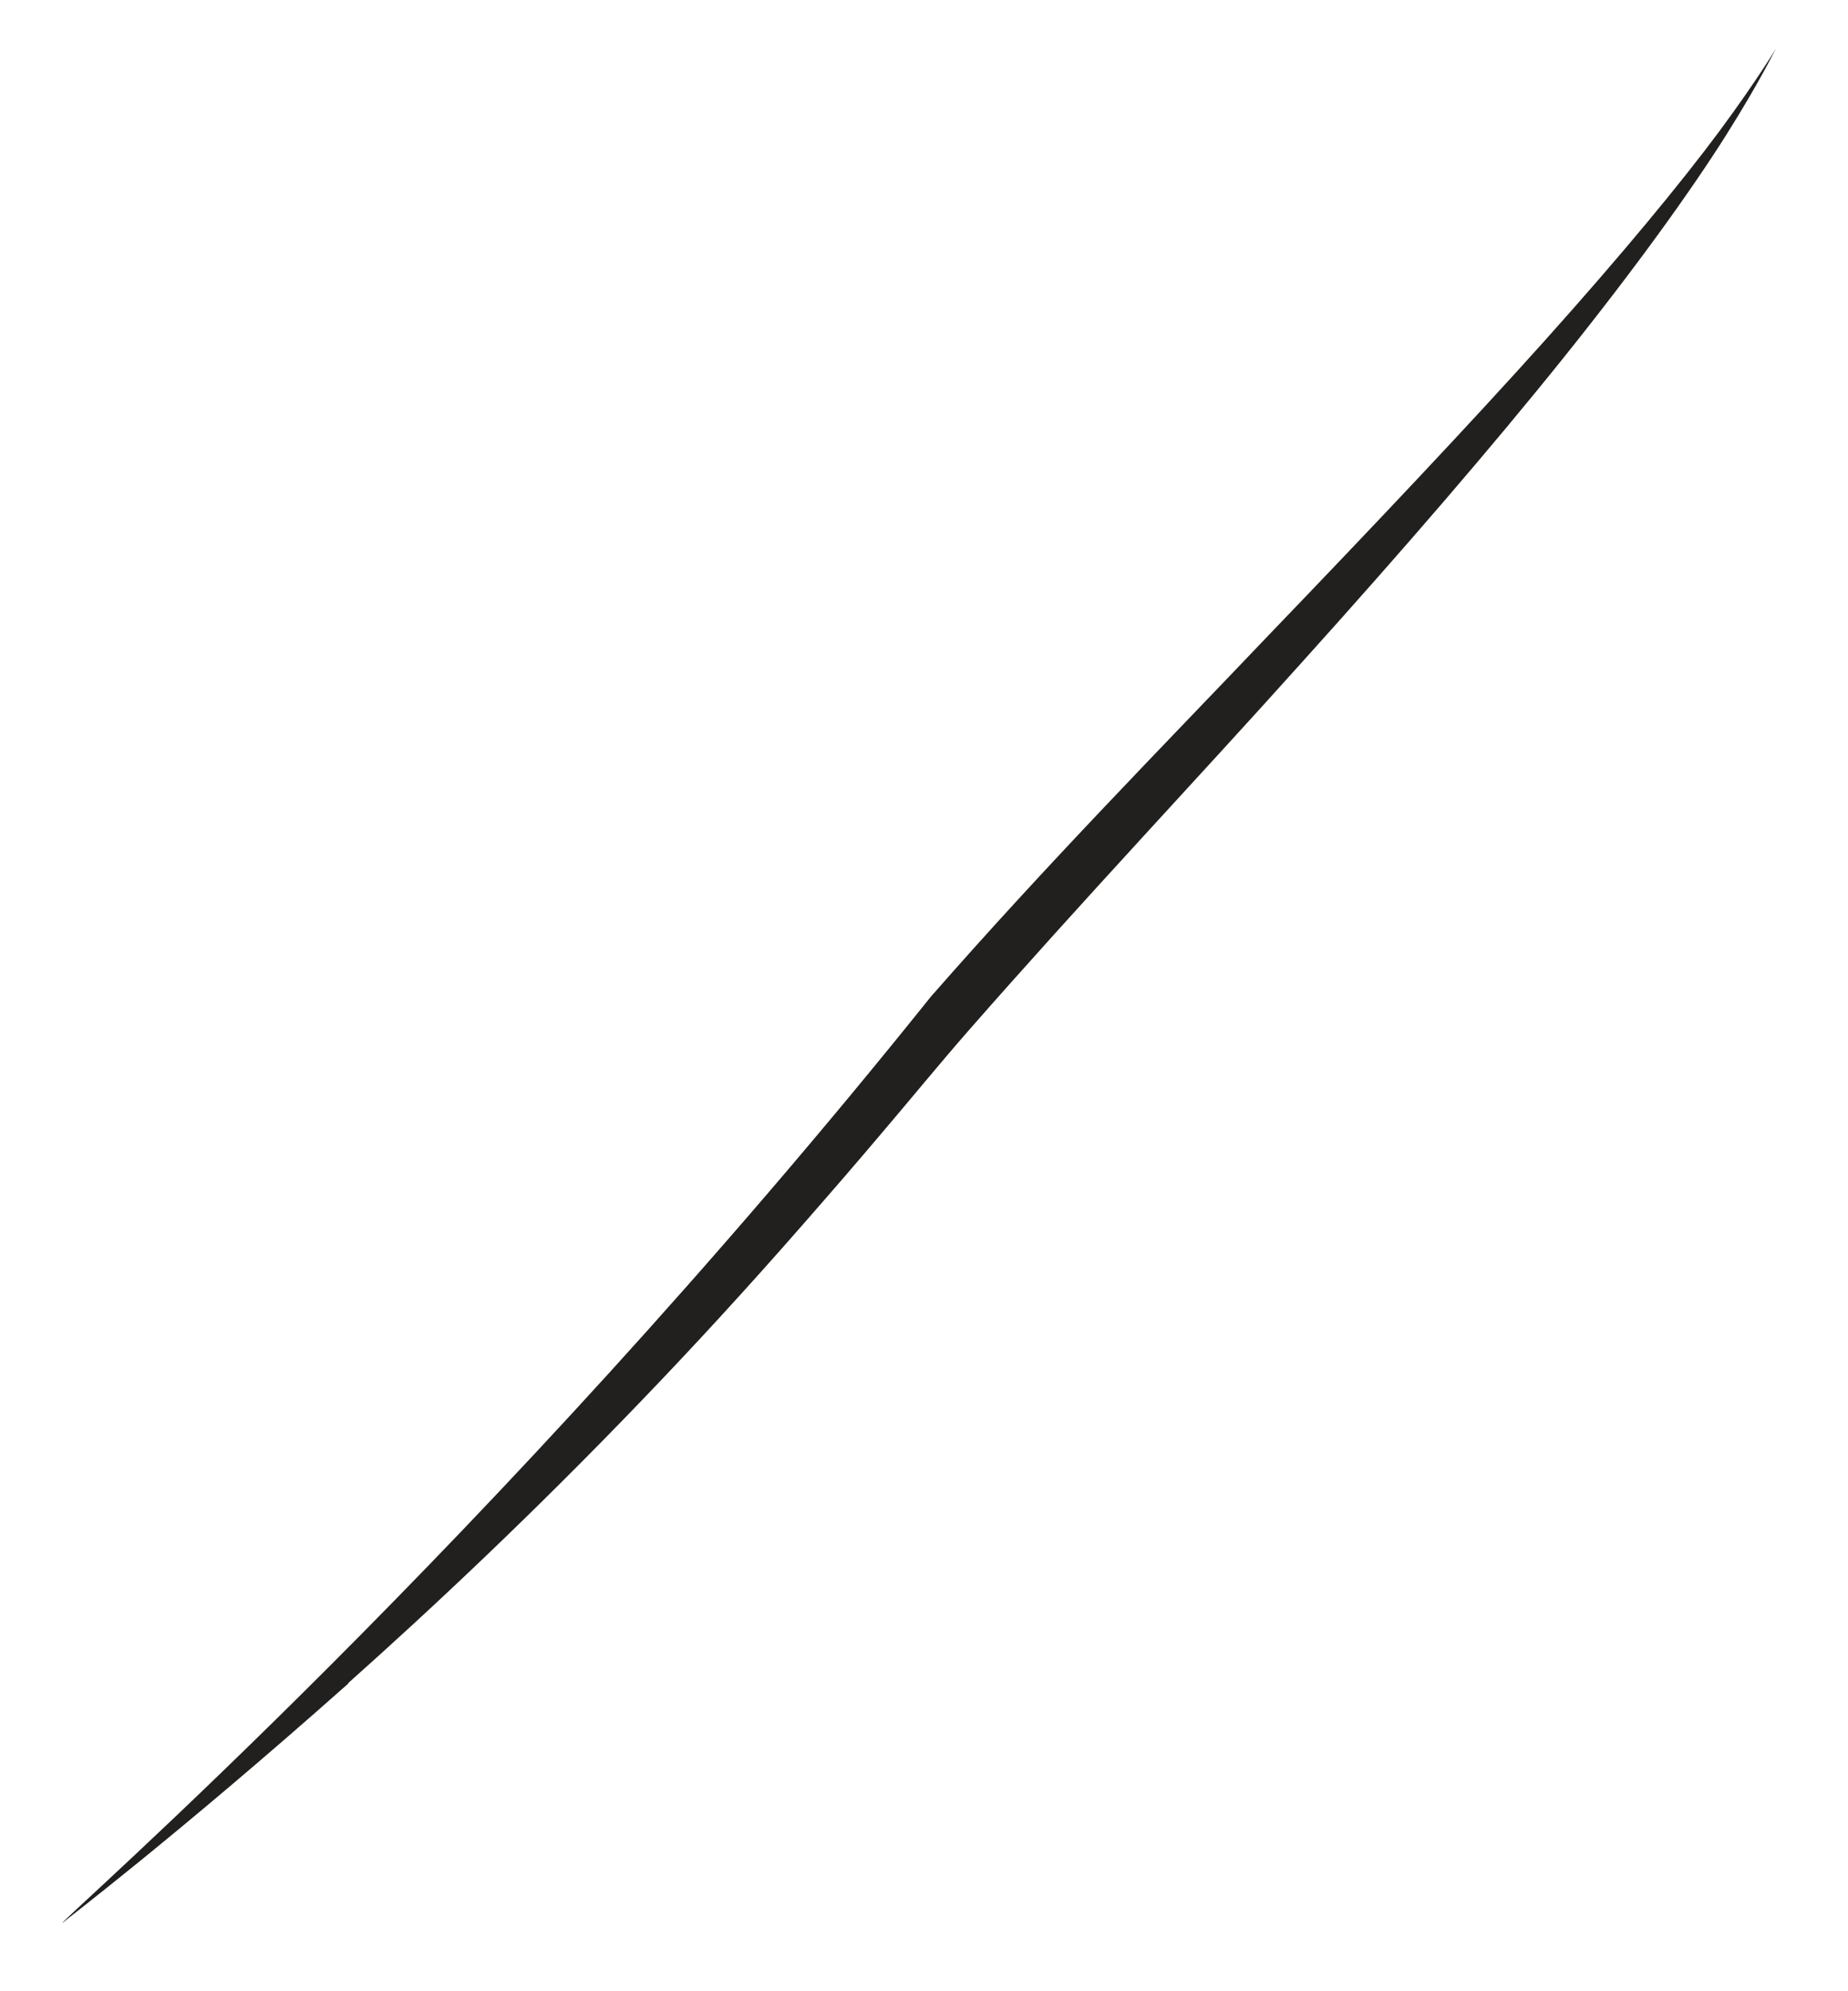 <svg width="13" height="14" viewBox="0 0 13 14" fill="none" xmlns="http://www.w3.org/2000/svg">
<path d="M2.449 11.834C3.054 11.295 3.759 10.632 4.504 9.857C4.877 9.47 5.259 9.054 5.644 8.614C5.837 8.394 6.031 8.17 6.226 7.939C6.422 7.709 6.615 7.472 6.815 7.244C7.625 6.32 8.434 5.464 9.15 4.666C9.868 3.87 10.5 3.138 11.008 2.504C11.516 1.87 11.899 1.336 12.142 0.951C12.385 0.566 12.492 0.34 12.494 0.34C12.494 0.34 12.366 0.556 12.097 0.92C11.827 1.284 11.411 1.788 10.872 2.389C10.333 2.99 9.671 3.689 8.93 4.46C8.191 5.236 7.366 6.073 6.547 7.009C3.455 10.867 0.424 13.504 0.438 13.521C0.436 13.518 1.237 12.914 2.451 11.836L2.449 11.834Z" fill="#21201E"/>
</svg>
